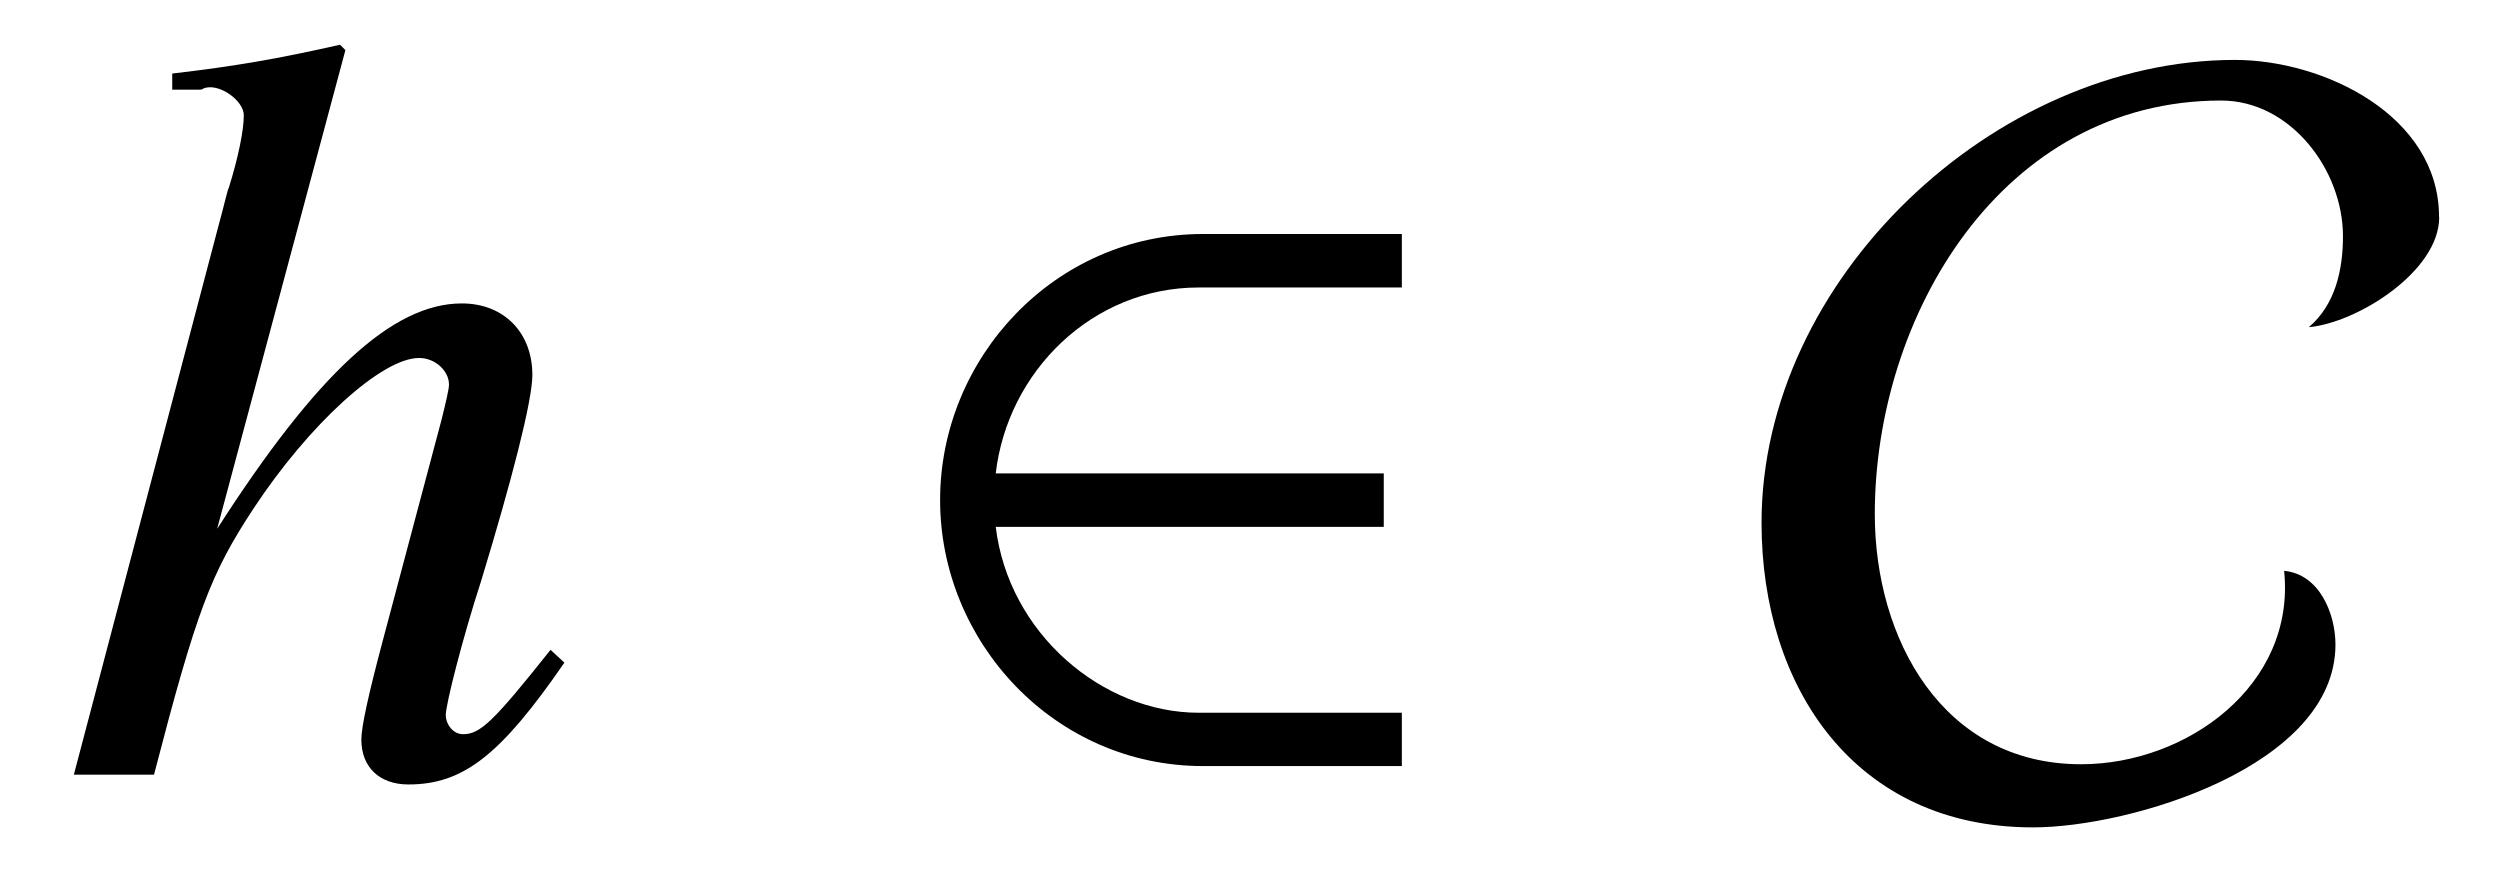 <?xml version='1.0' encoding='UTF-8'?>
<!-- This file was generated by dvisvgm 3.2.2 -->
<svg version='1.1' xmlns='http://www.w3.org/2000/svg' xmlns:xlink='http://www.w3.org/1999/xlink' width='23.312pt' height='8.188pt' viewBox='-.5 -7.225 23.312 8.188'>
<defs>
<use id='g8-50' xlink:href='#g7-50' transform='scale(1.429)'/>
<use id='g8-67' xlink:href='#g7-67' transform='scale(1.429)'/>
<path id='g7-50' d='m3.375-.056v-.349h-1.325c-.628 0-1.241-.516-1.325-1.213h2.532v-.349h-2.532c.077-.663 .628-1.213 1.325-1.213h1.325v-.349h-1.297c-.969 0-1.716 .809-1.716 1.736s.746 1.736 1.716 1.736h1.297z'/>
<path id='g7-67' d='m4.47-3.64c0-.663-.753-1.025-1.332-1.025c-1.569 0-3.089 1.43-3.089 3.02c0 1.081 .614 1.988 1.771 1.988c.635 0 1.974-.398 1.974-1.193c0-.202-.105-.46-.335-.481c.077 .746-.635 1.262-1.325 1.262c-.907 0-1.346-.823-1.346-1.632c0-1.297 .83-2.699 2.26-2.699c.453 0 .795 .453 .795 .886c0 .216-.049 .446-.223 .593c.314-.028 .851-.363 .851-.718z'/>
<use id='g11-104' xlink:href='#g9-104' transform='scale(1.429)'/>
<path id='g9-104' d='m3.243-.816c-.377 .474-.46 .551-.572 .551c-.063 0-.112-.063-.112-.126c0-.07 .112-.509 .23-.872c.202-.663 .335-1.179 .335-1.346c0-.279-.188-.467-.46-.467c-.453 0-.948 .46-1.597 1.471l.837-3.124l-.035-.035c-.404 .091-.676 .139-1.095 .188v.105h.181c.007 0 .014 0 .021-.007c.098-.042 .265 .077 .265 .174s-.035 .272-.098 .474c-.007 .007-.028 .105-.07 .258l-.941 3.571h.523c.279-1.074 .37-1.311 .649-1.736c.363-.551 .837-.983 1.081-.983c.105 0 .195 .084 .195 .174c0 .028-.021 .119-.049 .23l-.384 1.444c-.091 .342-.139 .558-.139 .642c0 .181 .119 .293 .307 .293c.356 0 .6-.188 1.018-.795l-.091-.084z'/>
</defs>
<g id='page75'>
<use x='0' y='0' xlink:href='#g11-104'/>
<use x='7.749' y='0' xlink:href='#g8-50'/>
<use x='15.856' y='0' xlink:href='#g8-67'/>
</g>
</svg>